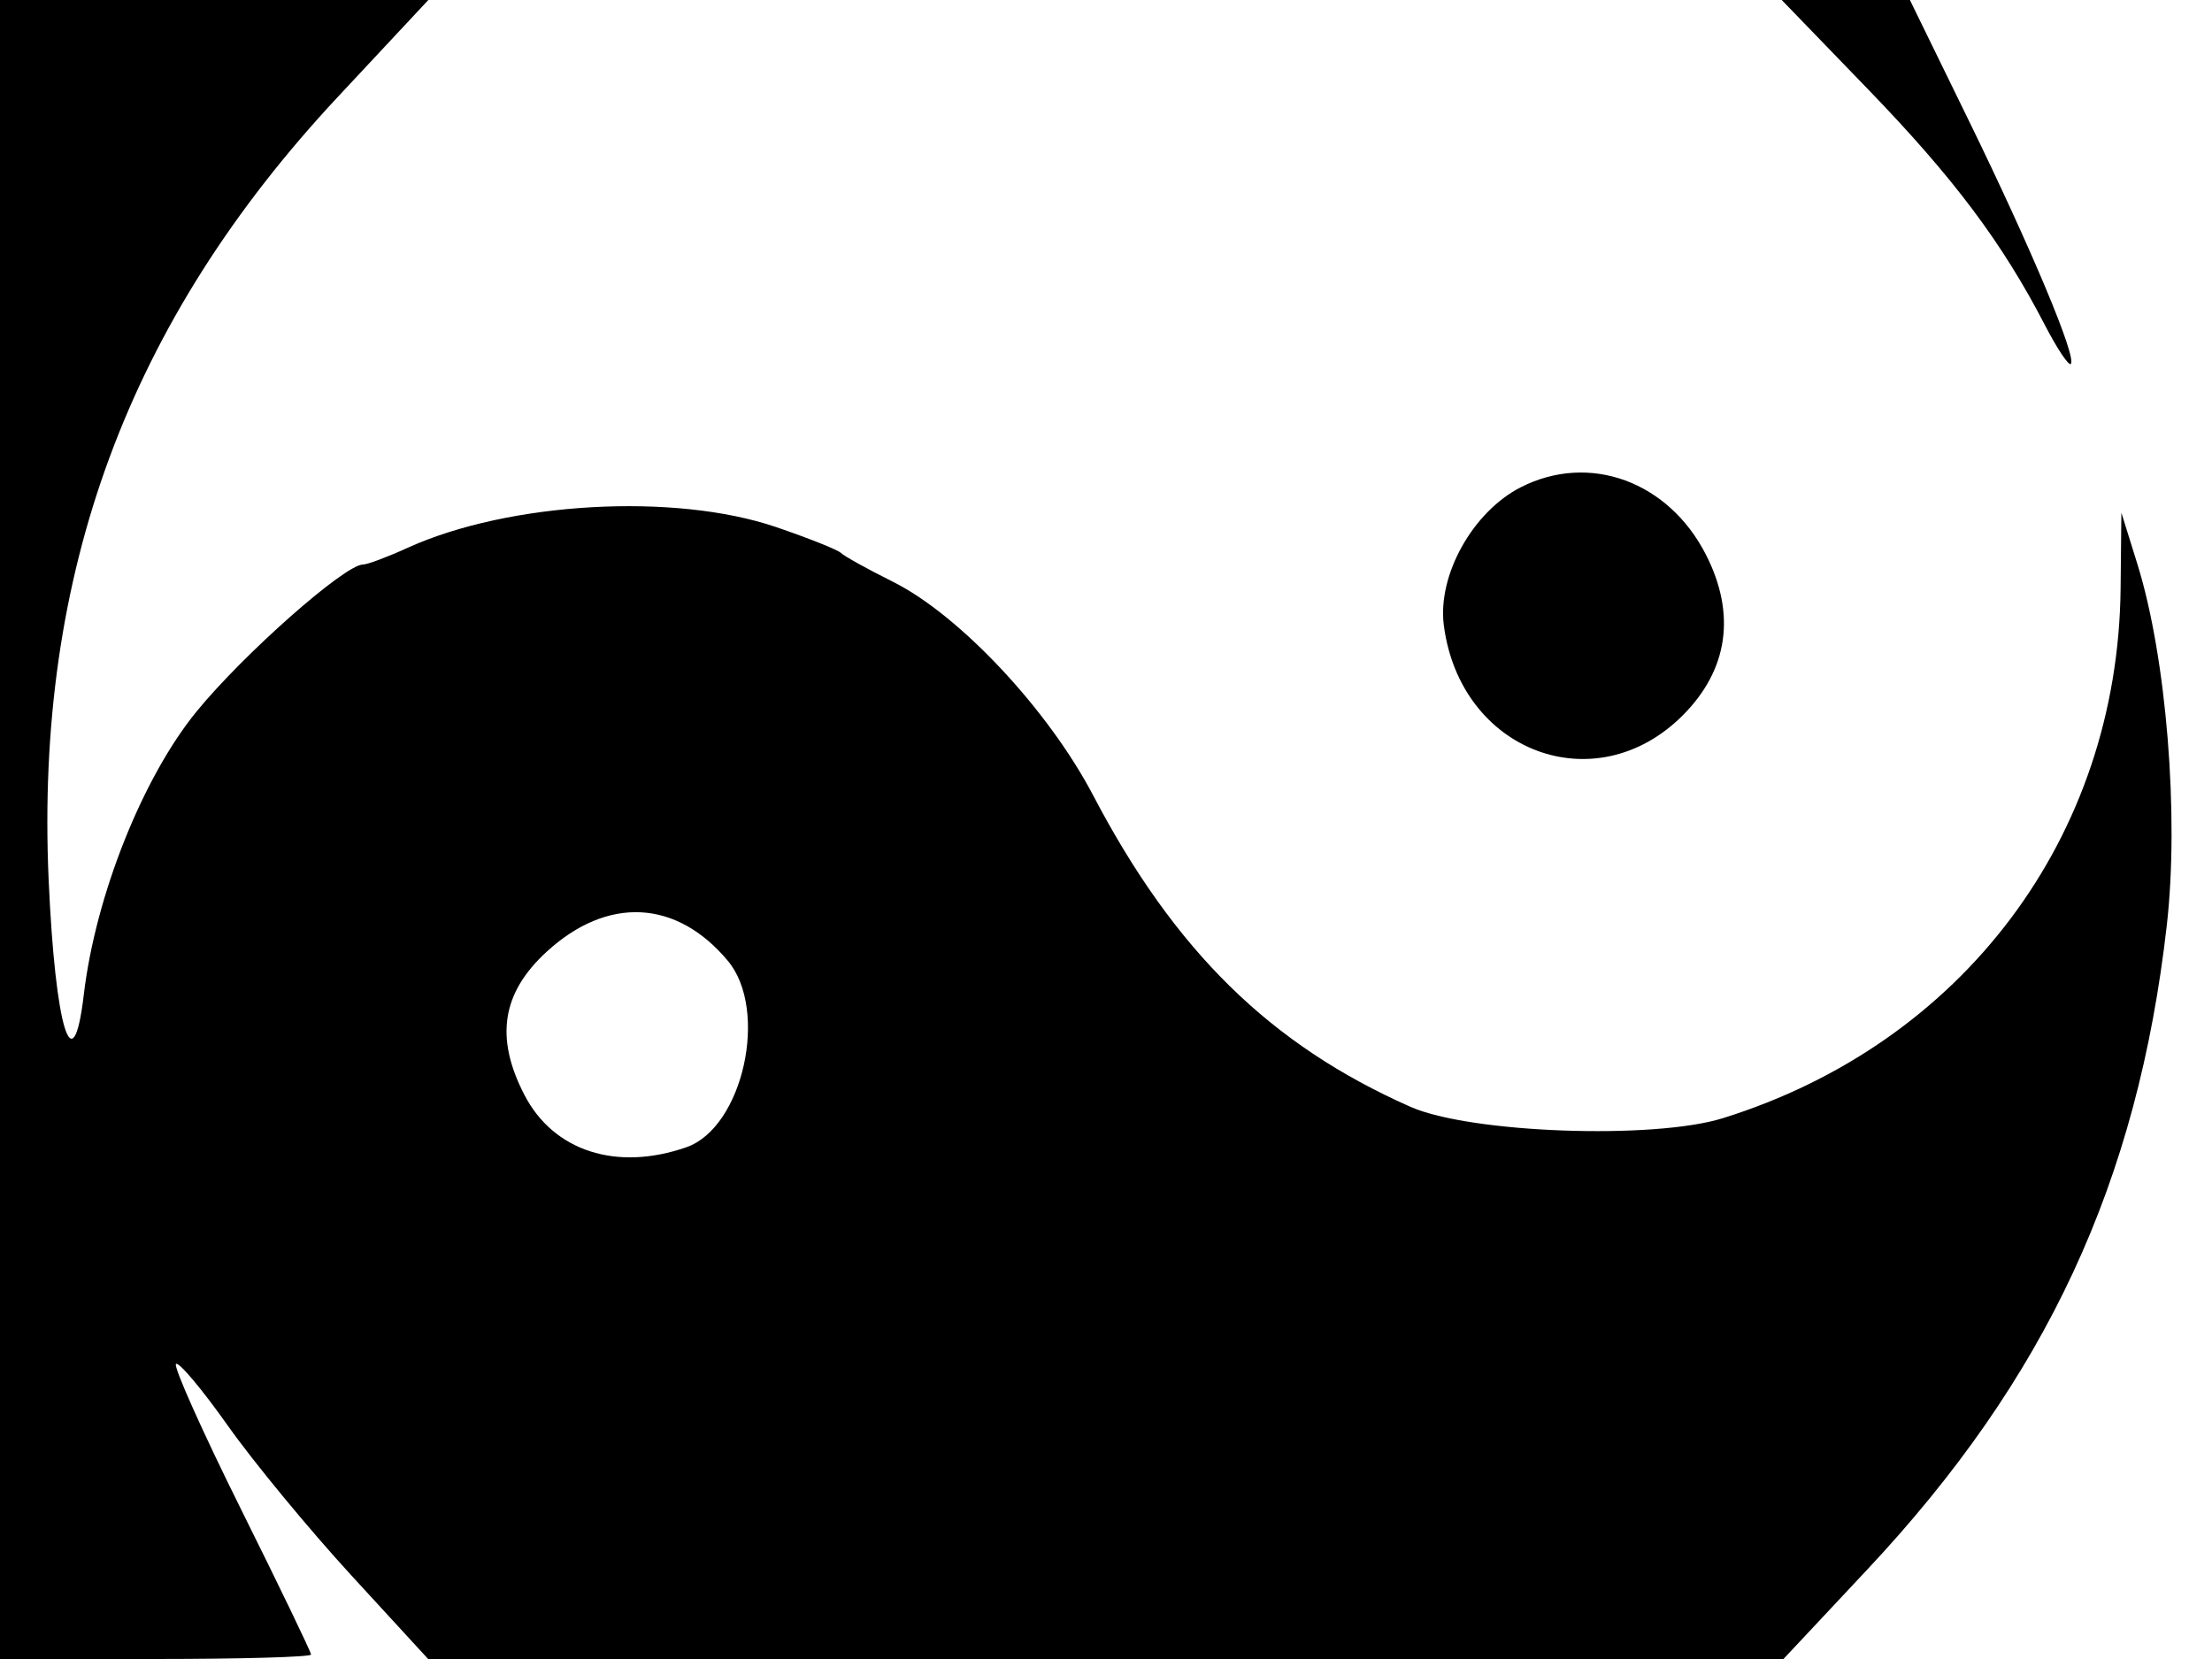<svg xmlns="http://www.w3.org/2000/svg" width="192" height="144" viewBox="0 0 192 144" version="1.1">
	<path d="M 0 72 L 0 144 13.500 144 C 20.925 144, 27 143.826, 27 143.613 C 27 143.400, 24.268 137.733, 20.928 131.018 C 17.589 124.304, 15.044 118.622, 15.274 118.392 C 15.504 118.162, 17.527 120.568, 19.769 123.737 C 22.010 126.907, 26.841 132.762, 30.503 136.750 L 37.162 144 95.982 144 L 154.802 144 162.065 136.250 C 177.626 119.646, 185.542 102.620, 188.078 80.302 C 189.160 70.781, 188.041 57.040, 185.526 48.968 L 184.134 44.500 184.067 51.068 C 183.847 72.629, 170.392 90.554, 149.548 97.056 C 143.518 98.937, 127.598 98.358, 122.426 96.070 C 110.264 90.691, 101.966 82.546, 94.886 69.040 C 90.980 61.588, 83.281 53.376, 77.500 50.494 C 75.300 49.397, 73.275 48.275, 73 48 C 72.725 47.725, 70.190 46.712, 67.366 45.750 C 58.544 42.743, 44.136 43.560, 35.349 47.564 C 33.616 48.354, 31.887 49, 31.506 49 C 29.934 49, 21.158 56.749, 17.074 61.743 C 12.381 67.482, 8.291 77.746, 7.273 86.341 C 6.331 94.299, 4.792 89.261, 4.222 76.351 C 3.047 49.736, 11.119 27.898, 29.340 8.393 L 37.180 -0 18.590 -0 L 0 0 0 72 M 162.145 7.750 C 169.573 15.435, 173.794 21.061, 177.493 28.211 C 178.548 30.251, 179.561 31.772, 179.743 31.591 C 180.287 31.046, 176.330 21.604, 170.891 10.466 L 165.778 -0 160.216 -0 L 154.653 0 162.145 7.750 M 132.030 42.279 C 127.842 44.398, 124.753 49.929, 125.324 54.287 C 126.760 65.259, 138.479 69.675, 146.055 62.099 C 150.003 58.151, 150.705 53.303, 148.077 48.151 C 144.829 41.783, 137.970 39.274, 132.030 42.279 M 47.460 82.601 C 43.555 86.178, 42.947 90.064, 45.517 95.033 C 48.045 99.922, 53.514 101.691, 59.576 99.580 C 64.489 97.870, 66.755 87.679, 63.175 83.397 C 58.721 78.068, 52.739 77.765, 47.460 82.601" stroke="none" fill="black" fill-rule="evenodd"/>
</svg>